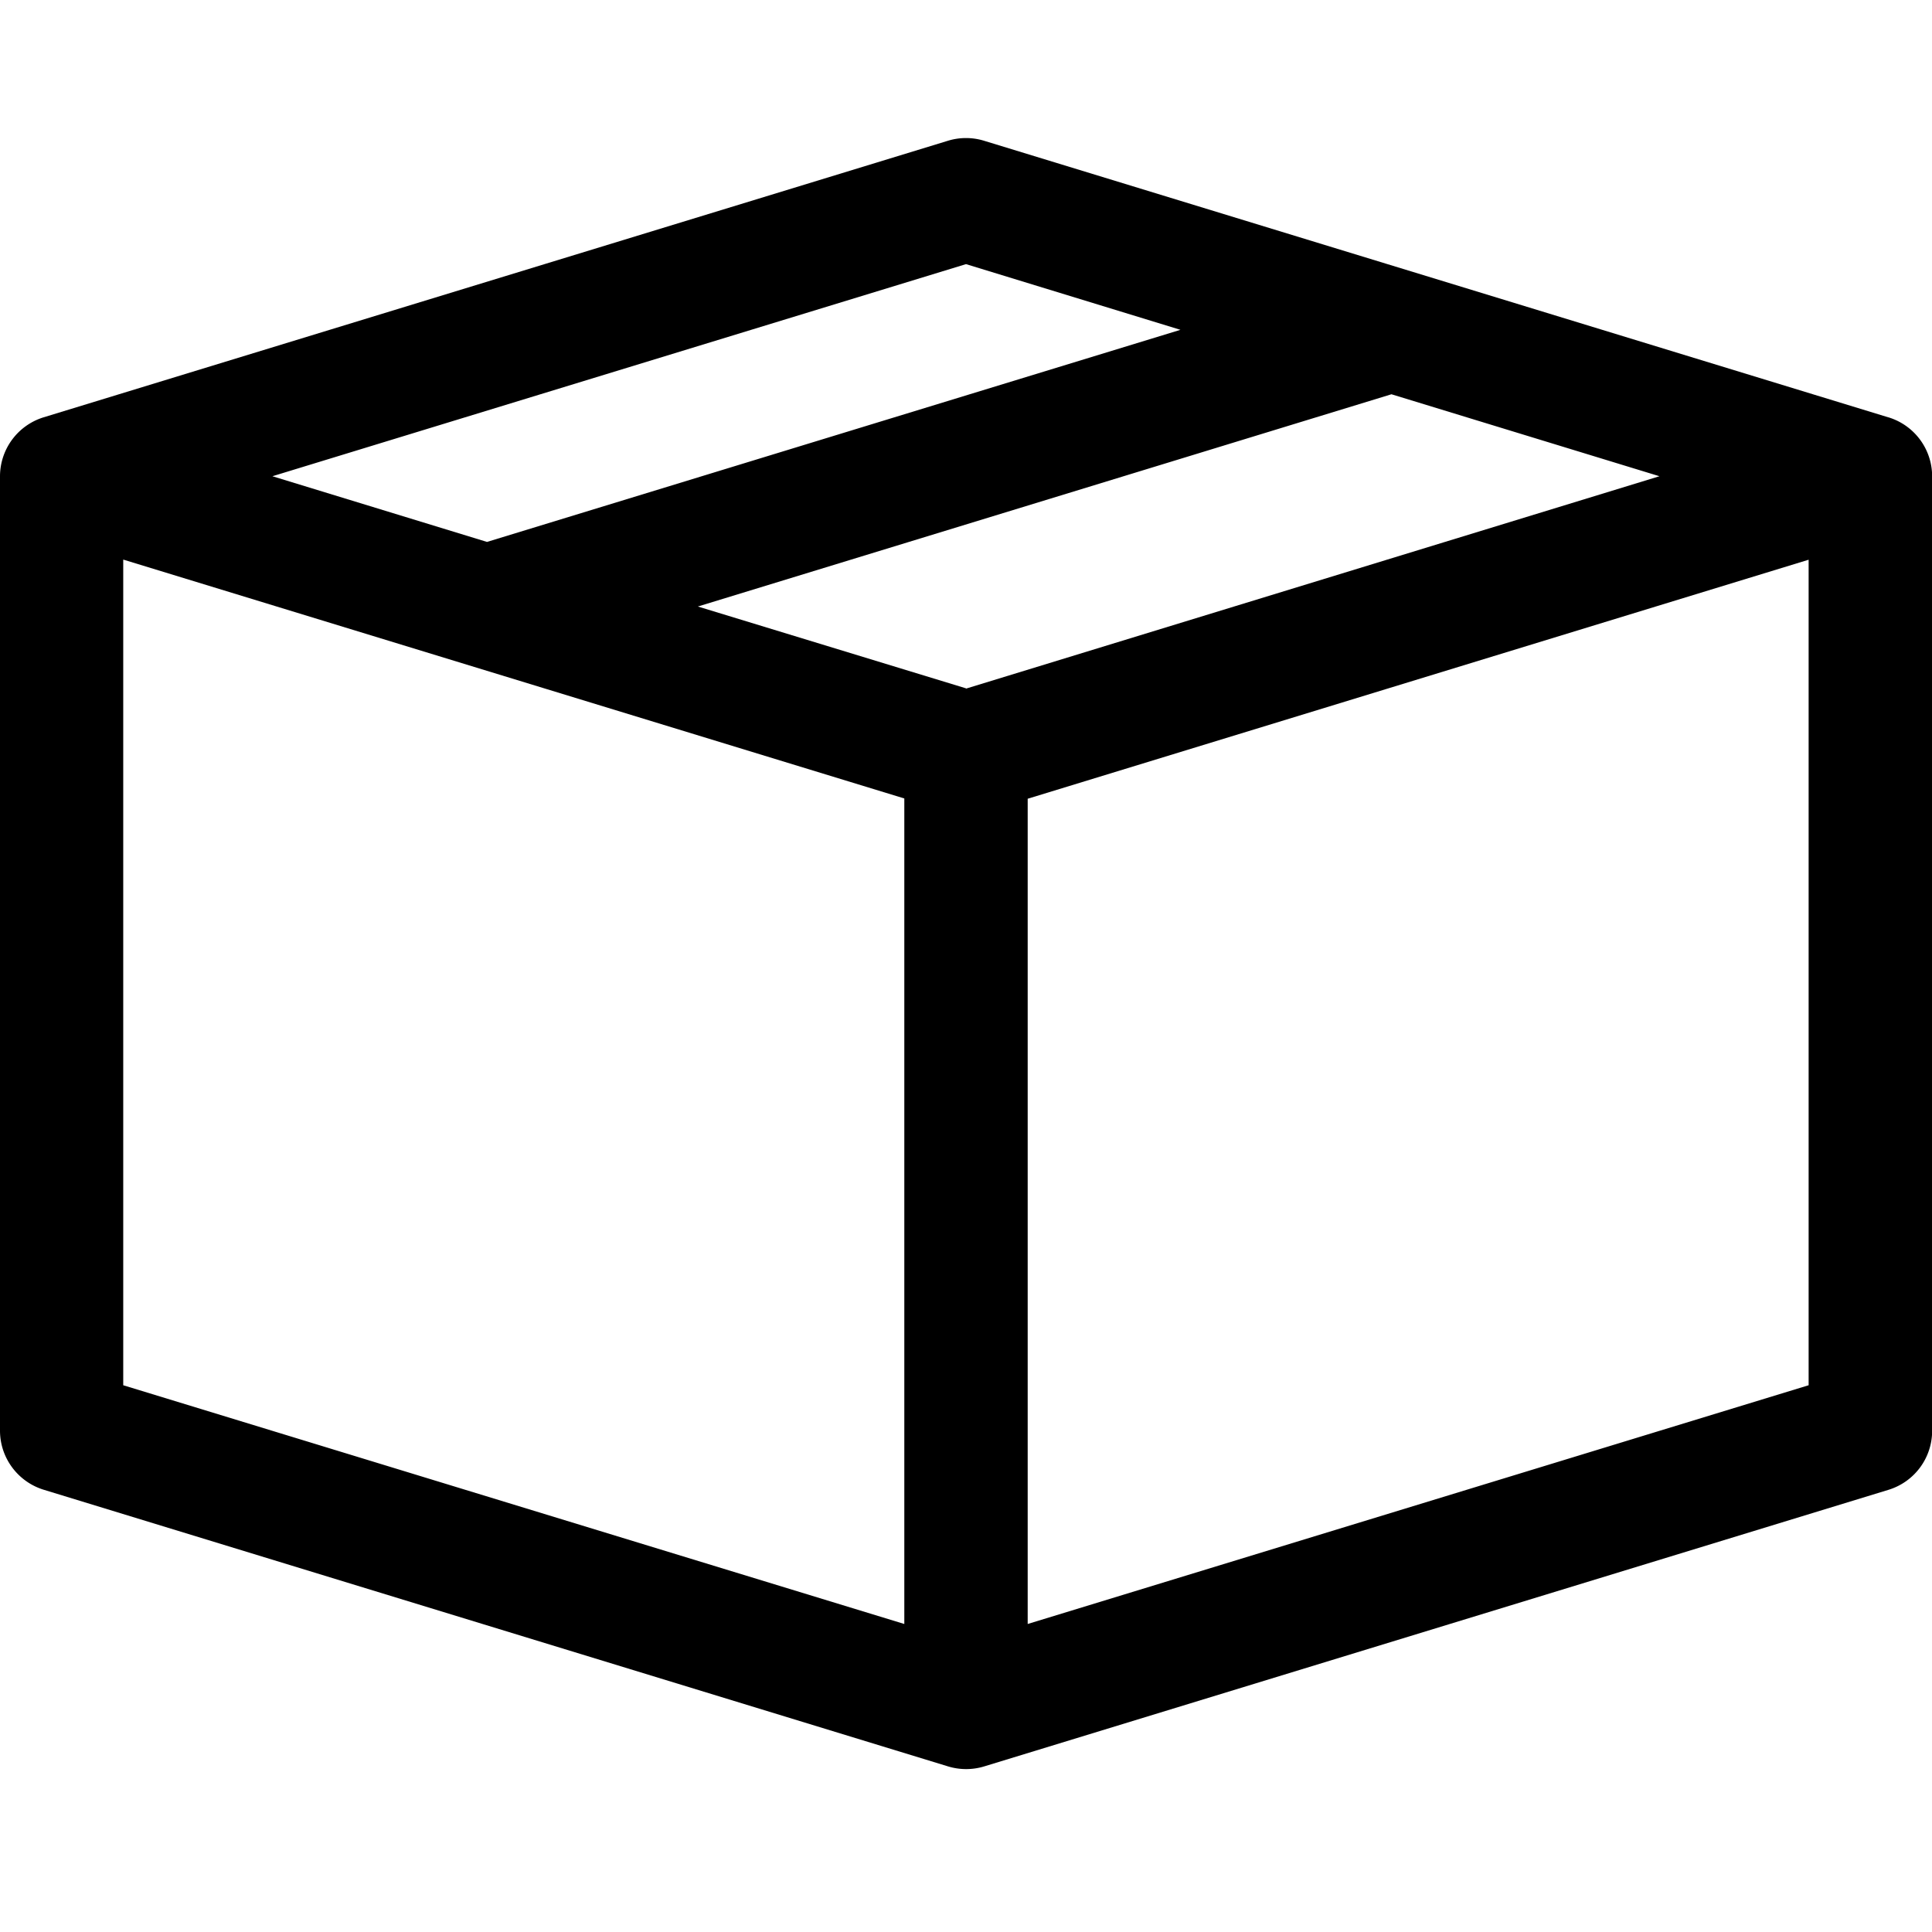 <svg viewBox="0 0 14 14" width="14" height="14"
     xmlns="http://www.w3.org/2000/svg">
    <path d="M13.683 3.024 7.131 1.02a.447.447 0 0 0-.262 0L.316 3.024A.448.448 0 0 0 0 3.45v6.917c0 .197.129.37.316.428L6.87 12.8a.45.45 0 0 0 .262 0l6.552-2.004a.447.447 0 0 0 .317-.428V3.451a.447.447 0 0 0-.317-.427ZM7 1.914l1.554.476-5.025 1.537-1.555-.476L7 1.914Zm-.447 9.854-5.66-1.73V4.055l5.66 1.731v5.982ZM7 4.988l-1.943-.593 5.026-1.538 1.942.594L7 4.99Zm6.106 5.05-5.659 1.73V5.788l5.659-1.732v5.983Z"
          fill="#000" fill-rule="nonzero" />
</svg>
